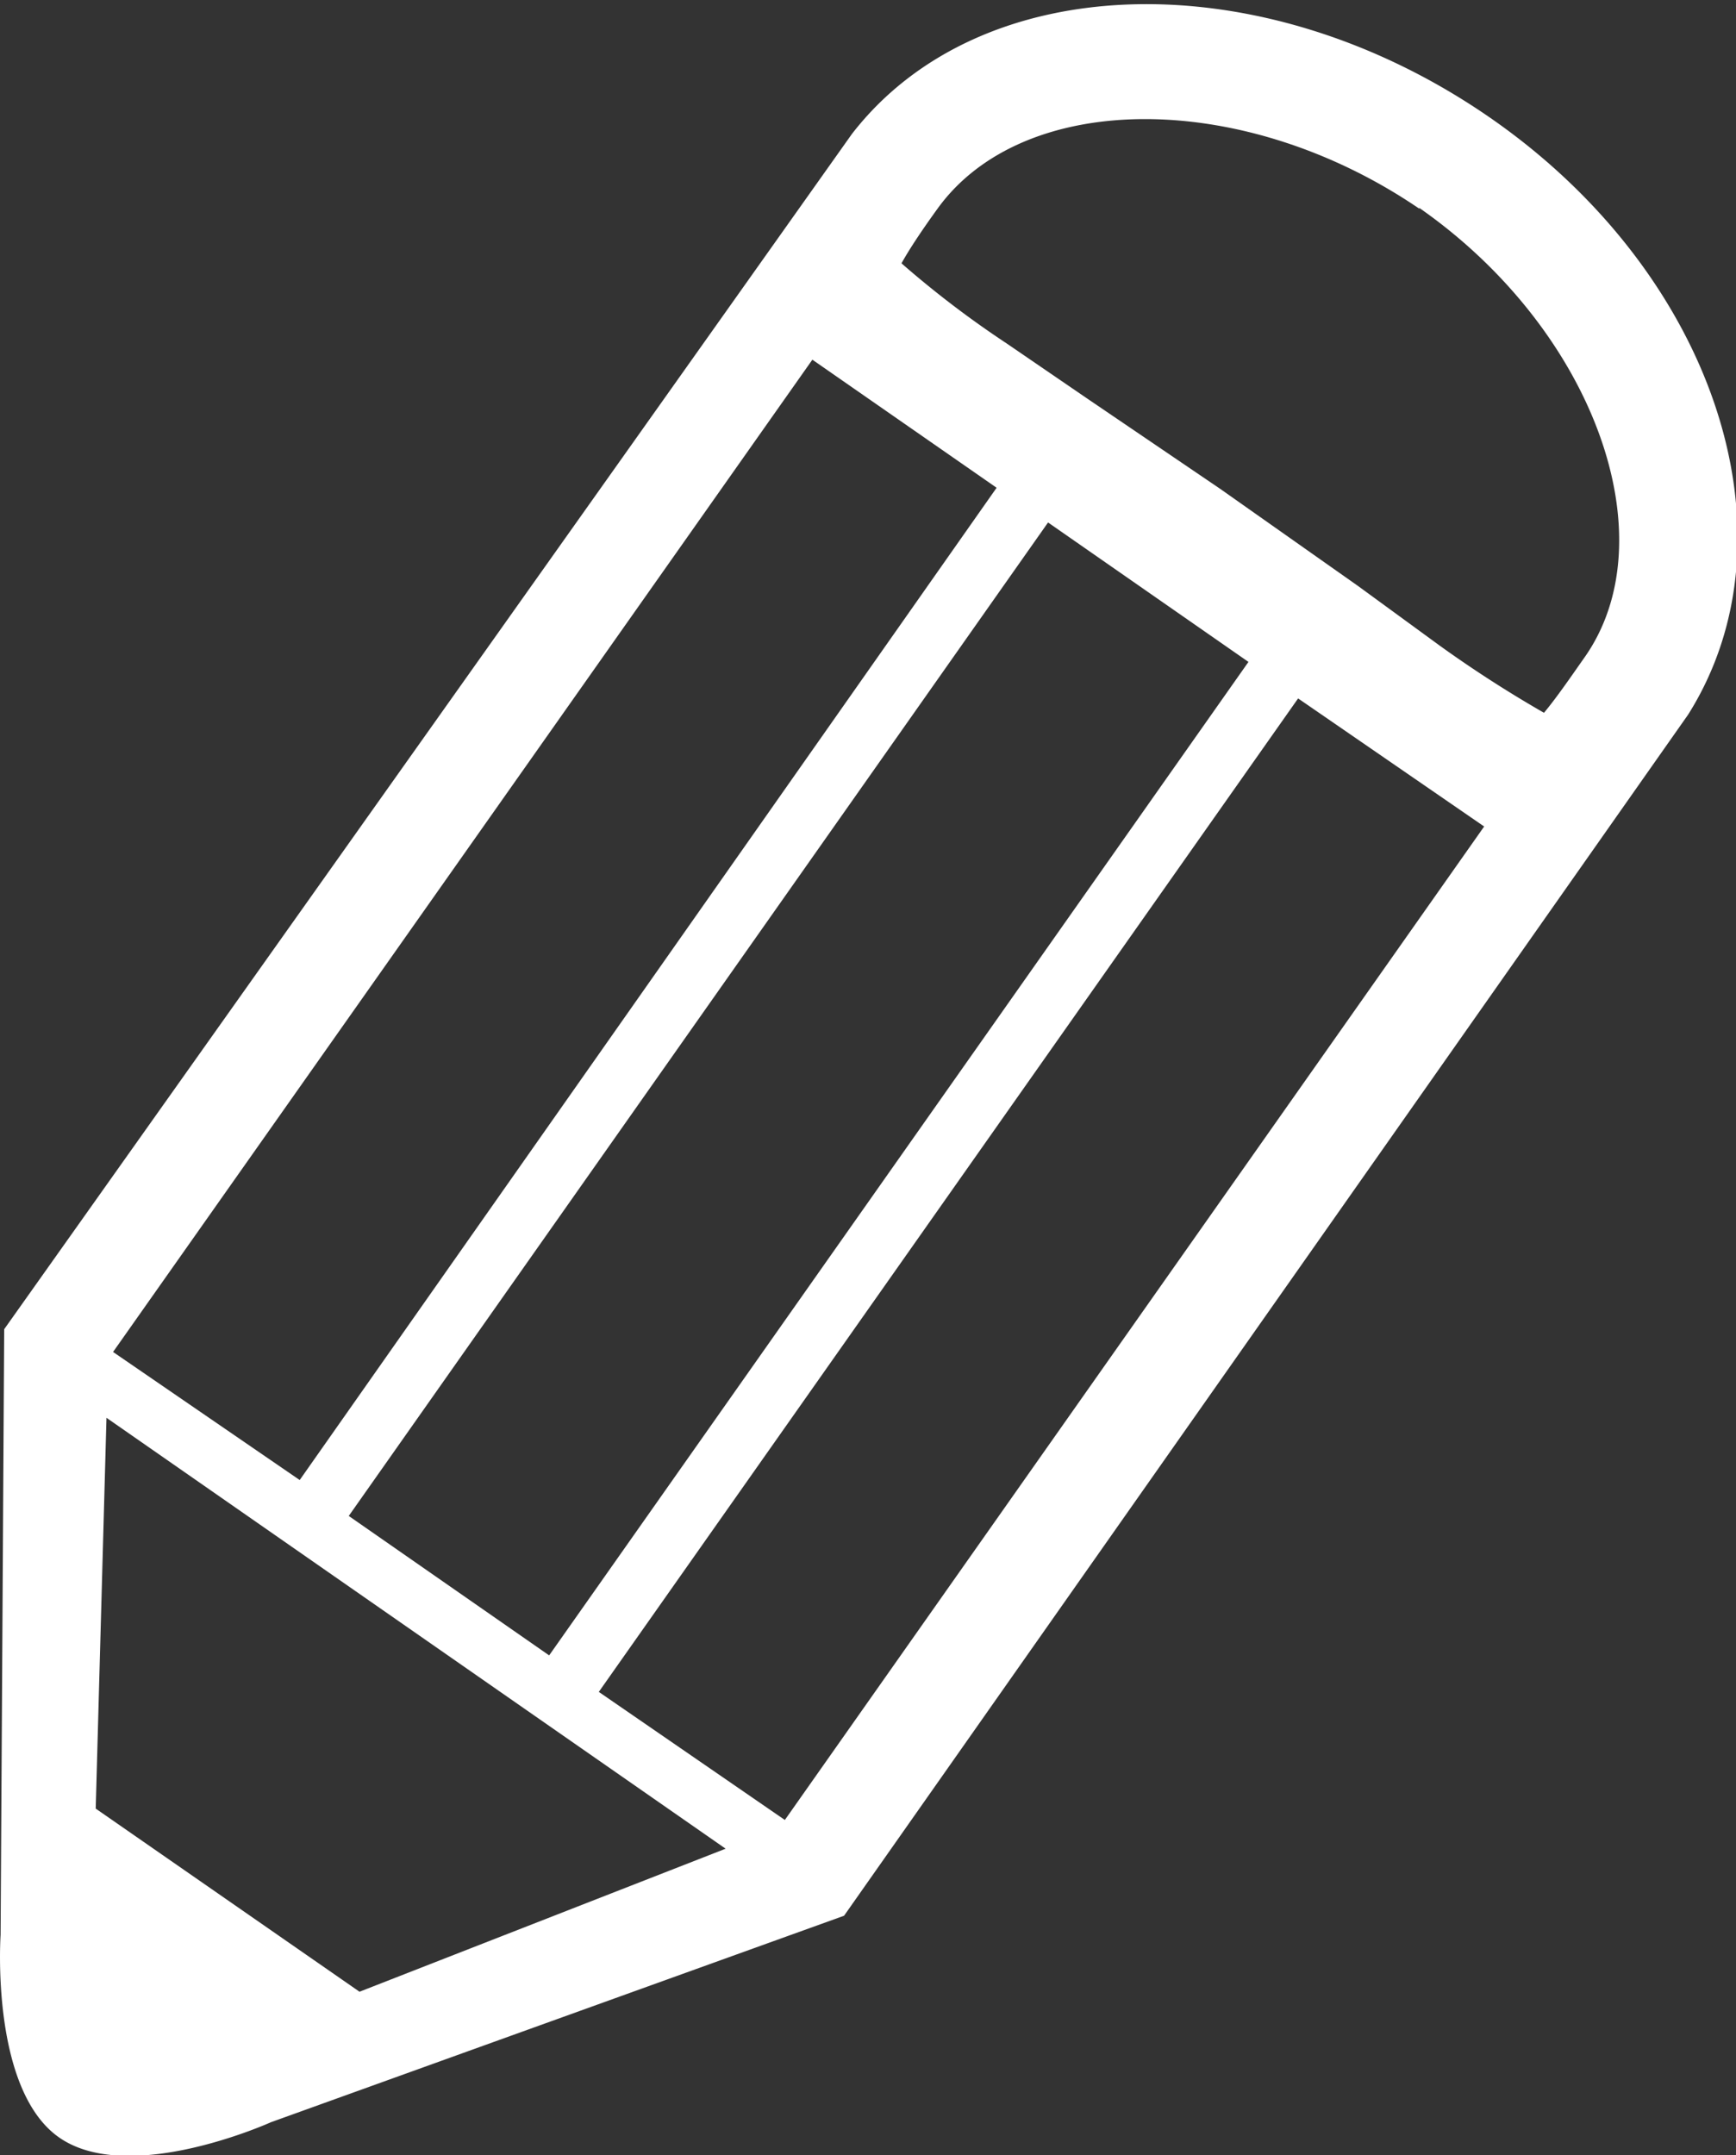 <svg id="レイヤー_1" data-name="レイヤー 1" xmlns="http://www.w3.org/2000/svg" viewBox="0 0 29.02 36.01"><rect x="0" y="0" width="29.02" height="36.01" fill="#333333" stroke="none"/><defs><style>.cls-1{fill:#fff;}</style></defs><title>pencil</title><path id="楕円形_623" data-name="楕円形 623" class="cls-1" d="M28.21,11.93l0,0c1.89-3,.44-7.4-3.35-10s-8.48-2.48-10.63.3l0,0L.06,22.2,0,32.32s-.18,2.61,1,3.4,3.52-.27,3.52-.27L14.1,32ZM13.11,30.4,10,28.26l11.69-16.6L24.8,13.8ZM1.59,30.21l.18-6.53,10.35,7.2L6,33.27Zm4.23-4.89L17.51,8.72l3.35,2.33L9.17,27.65ZM13.57,6l3.08,2.14L5,24.72,1.88,22.58ZM23.71,3.46C26.64,5.5,27.9,9,26.46,11c-.19.27-.45.65-.66.9a20.23,20.23,0,0,1-1.74-1.12l-1.37-1-2.3-1.62L18.18,6.66l-1.36-.93a16.46,16.46,0,0,1-1.76-1.34c.11-.2.31-.51.6-.91,1.44-2,5.13-2,8.06,0Z" transform="translate(0.01 0.01)"/></svg>